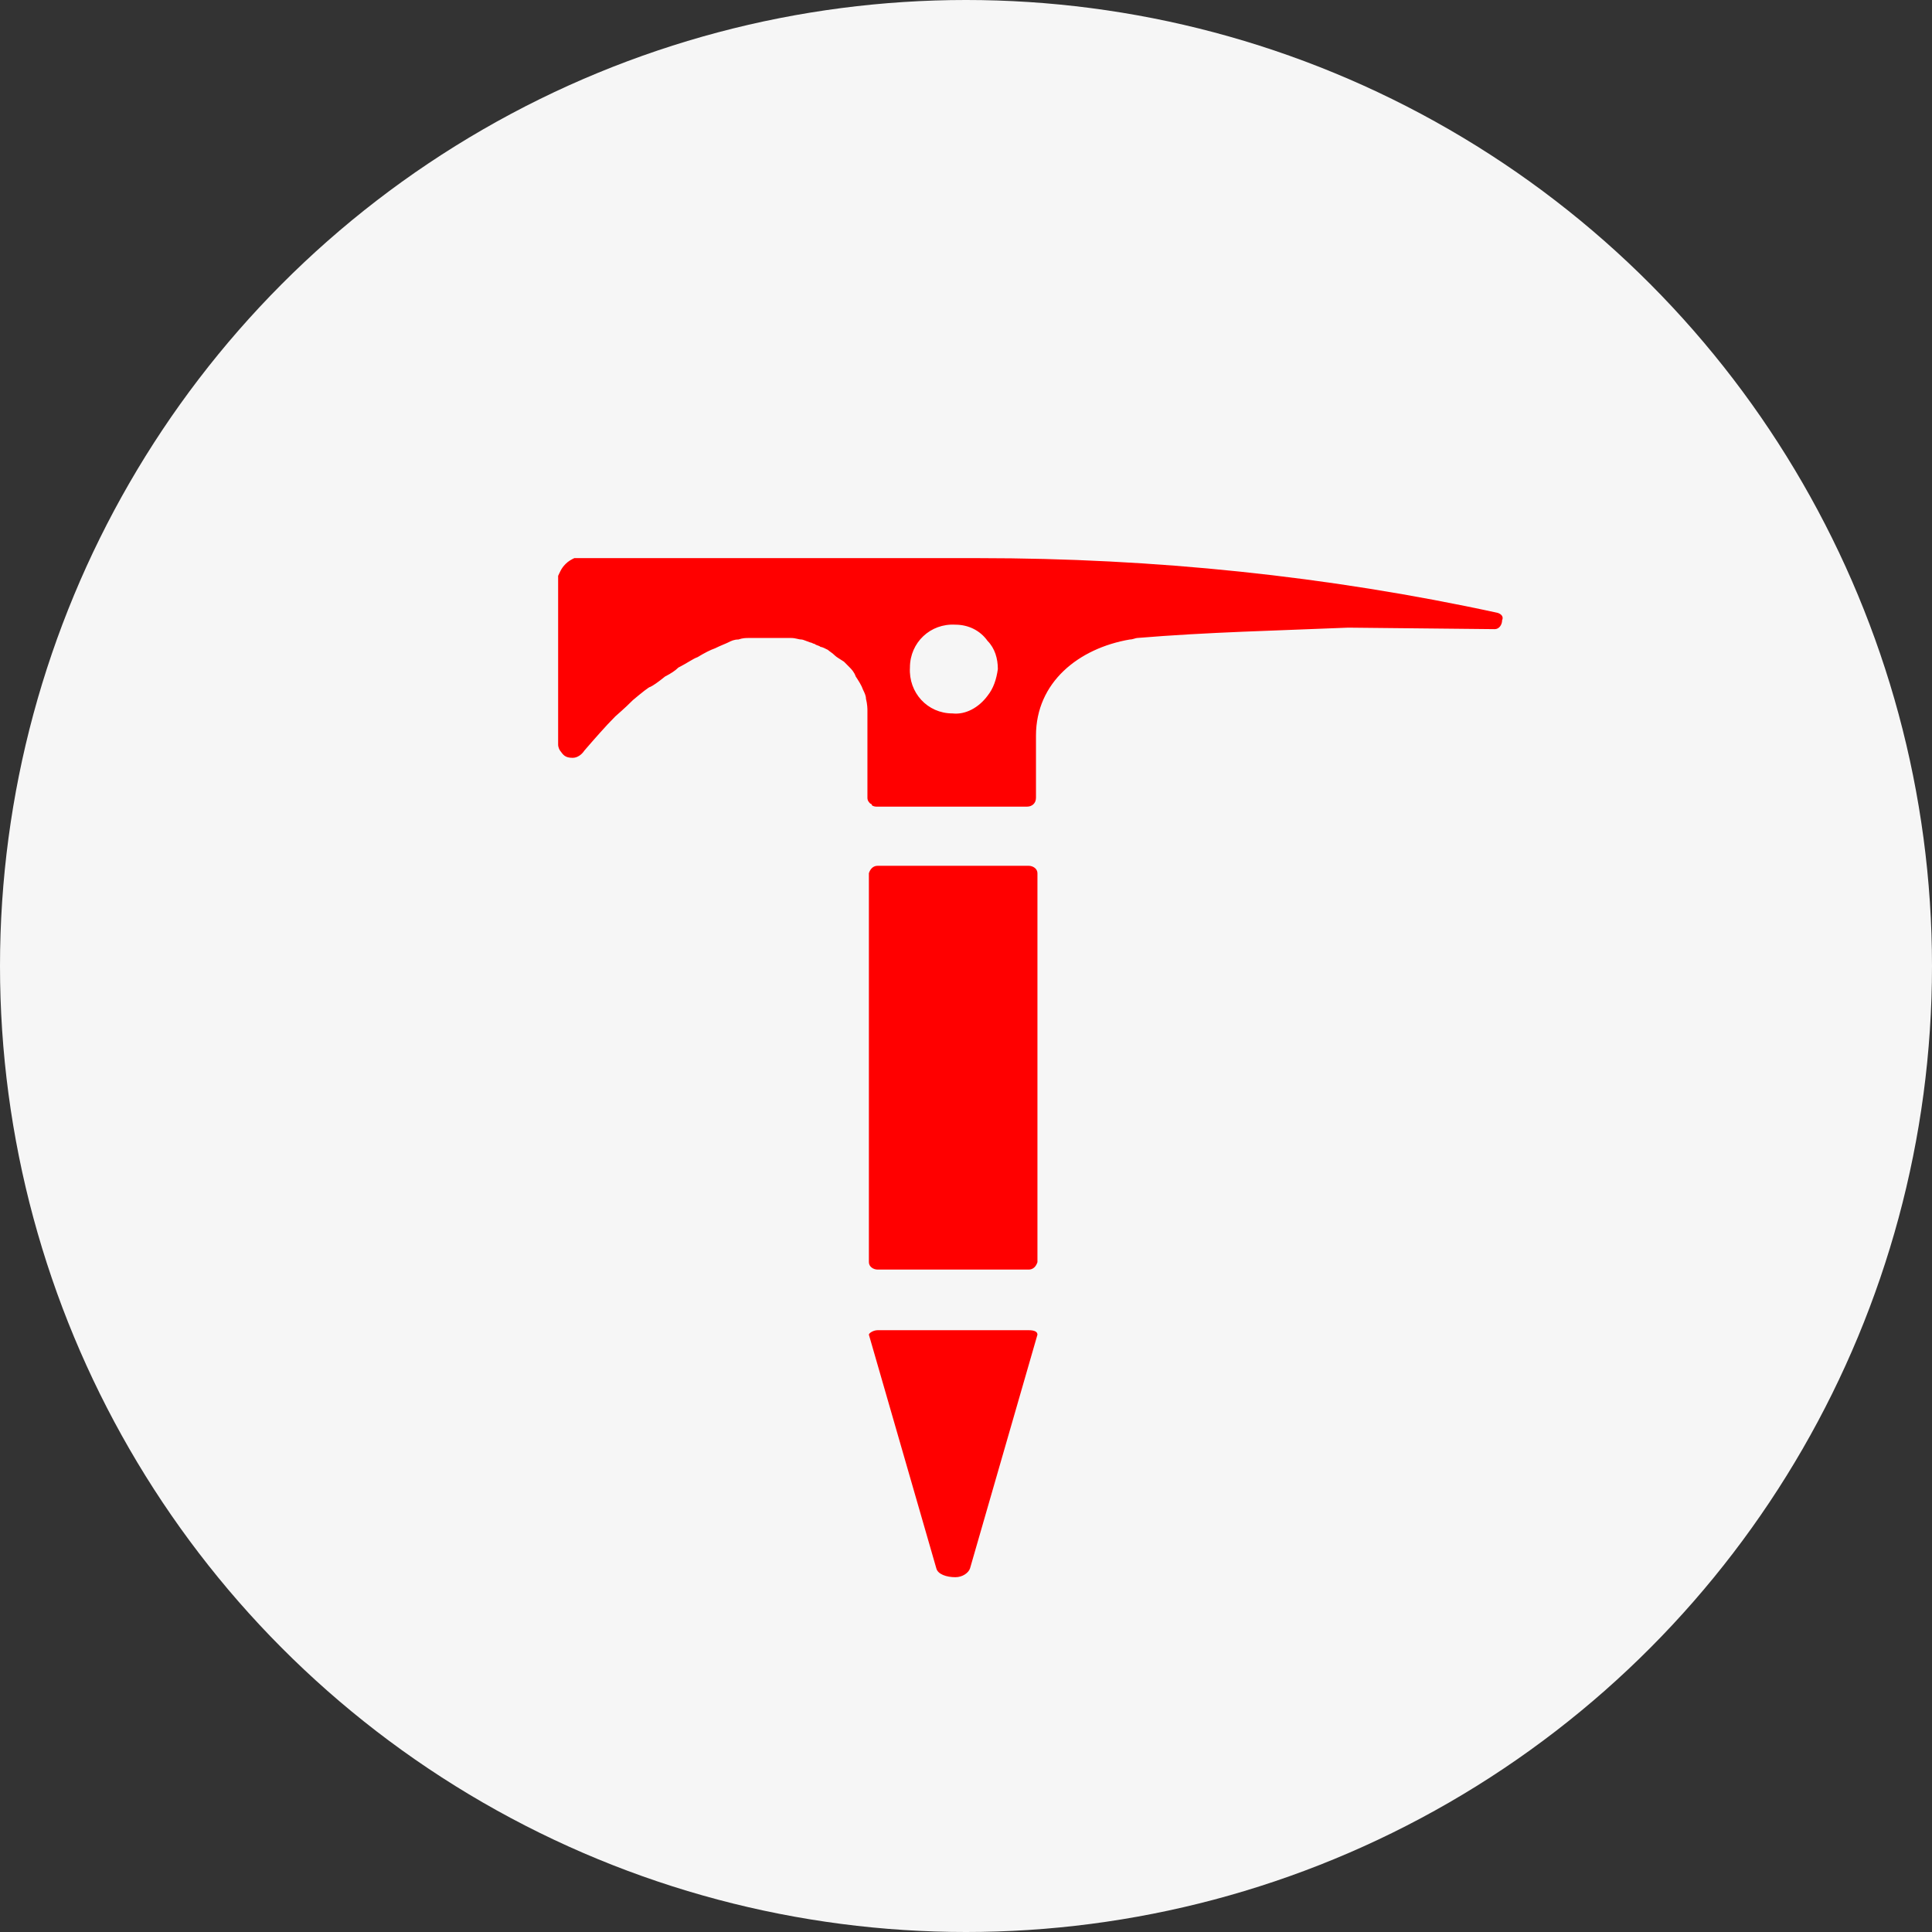 <svg width="45" height="45" viewBox="0 0 45 45" fill="none" xmlns="http://www.w3.org/2000/svg">
<rect x="0" y="0" width="45" height="45" fill="#333333" stroke="none"/>
<circle cx="22.5" cy="22.5" r="22.5" fill="#F6F6F6"/>
<path fill-rule="evenodd" clip-rule="evenodd" d="M23.959 20.166H20.443C20.34 20.166 20.272 20.235 20.238 20.338V29.398C20.238 29.502 20.34 29.571 20.443 29.571H23.959C24.062 29.571 24.13 29.502 24.164 29.398V20.338C24.164 20.235 24.062 20.166 23.959 20.166Z" fill="#FF0000"/>
<path d="M34.885 14.275C30.924 13.413 26.861 13 22.799 13C22.696 13 22.56 13 22.457 13C22.457 13 22.423 13 22.355 13C22.321 13 22.321 13 22.321 13C22.252 13 22.184 13 22.15 13C22.047 13 21.945 13 21.604 13C21.501 13 21.399 13 21.331 13C21.092 13 20.853 13 20.579 13C20.238 13 19.897 13 19.589 13C19.214 13 18.838 13 18.497 13C18.394 13 18.258 13 18.155 13C17.438 13 16.721 13 16.005 13C15.253 13 14.536 13 13.819 13C13.683 13 13.512 13 13.376 13C13.307 13.034 13.239 13.069 13.171 13.138C13.068 13.241 13.034 13.345 13 13.413C13 14.723 13 16.032 13 17.341C13 17.41 13.034 17.479 13.068 17.513C13.137 17.616 13.205 17.651 13.341 17.651C13.444 17.651 13.546 17.582 13.614 17.479C13.854 17.203 14.092 16.927 14.332 16.686C14.366 16.652 14.536 16.514 14.741 16.307C14.946 16.135 15.117 15.997 15.151 15.997C15.219 15.963 15.322 15.894 15.492 15.756C15.629 15.687 15.731 15.618 15.8 15.549C16.005 15.446 16.141 15.343 16.244 15.308C16.414 15.205 16.551 15.136 16.653 15.101C16.79 15.033 16.892 14.998 16.96 14.964C17.029 14.929 17.097 14.895 17.199 14.895C17.302 14.86 17.37 14.86 17.438 14.86C17.507 14.86 17.575 14.86 17.746 14.86C17.951 14.86 17.985 14.86 18.087 14.86C18.121 14.86 18.121 14.86 18.224 14.86C18.326 14.86 18.394 14.86 18.428 14.86C18.531 14.86 18.599 14.895 18.668 14.895C18.702 14.895 18.77 14.929 18.872 14.964C18.907 14.964 18.941 14.998 18.975 14.998C19.009 15.033 19.077 15.033 19.111 15.067C19.145 15.067 19.214 15.101 19.282 15.136C19.316 15.17 19.384 15.205 19.453 15.274C19.487 15.308 19.555 15.343 19.658 15.412C19.726 15.48 19.76 15.515 19.794 15.549C19.828 15.584 19.897 15.653 19.931 15.756C19.999 15.859 20.067 15.963 20.102 16.066C20.136 16.135 20.17 16.204 20.17 16.273C20.204 16.411 20.204 16.514 20.204 16.548C20.204 16.617 20.204 16.617 20.204 16.824C20.204 16.927 20.204 17.031 20.204 17.065C20.204 17.169 20.204 17.272 20.204 17.306C20.204 17.582 20.204 17.823 20.204 18.064C20.204 18.202 20.204 18.305 20.204 18.443V18.581C20.204 18.65 20.238 18.684 20.272 18.719C20.272 18.719 20.306 18.719 20.306 18.753C20.34 18.788 20.409 18.788 20.409 18.788C21.57 18.788 22.765 18.788 23.925 18.788C24.028 18.788 24.13 18.719 24.13 18.581V18.374C24.13 17.995 24.13 17.582 24.13 17.134C24.13 15.894 25.12 15.101 26.315 14.895C26.384 14.895 26.452 14.86 26.486 14.86C28.125 14.723 29.764 14.688 31.402 14.619L34.816 14.654C34.919 14.654 34.987 14.55 34.987 14.447C35.021 14.378 34.987 14.309 34.885 14.275ZM23.003 16.204C22.799 16.48 22.491 16.652 22.184 16.617C21.604 16.617 21.16 16.135 21.194 15.549C21.194 14.964 21.672 14.516 22.252 14.55C22.56 14.55 22.833 14.688 23.003 14.929C23.174 15.101 23.242 15.343 23.242 15.584C23.208 15.825 23.14 16.032 23.003 16.204Z" fill="#FF0000"/>
<path fill-rule="evenodd" clip-rule="evenodd" d="M23.959 30.983H20.443C20.34 30.983 20.238 31.052 20.238 31.087L21.809 36.53C21.843 36.668 22.047 36.736 22.252 36.736C22.423 36.736 22.56 36.633 22.594 36.53L24.164 31.087C24.164 31.018 24.096 30.983 23.959 30.983Z" fill="#FF0000"/>
</svg>
